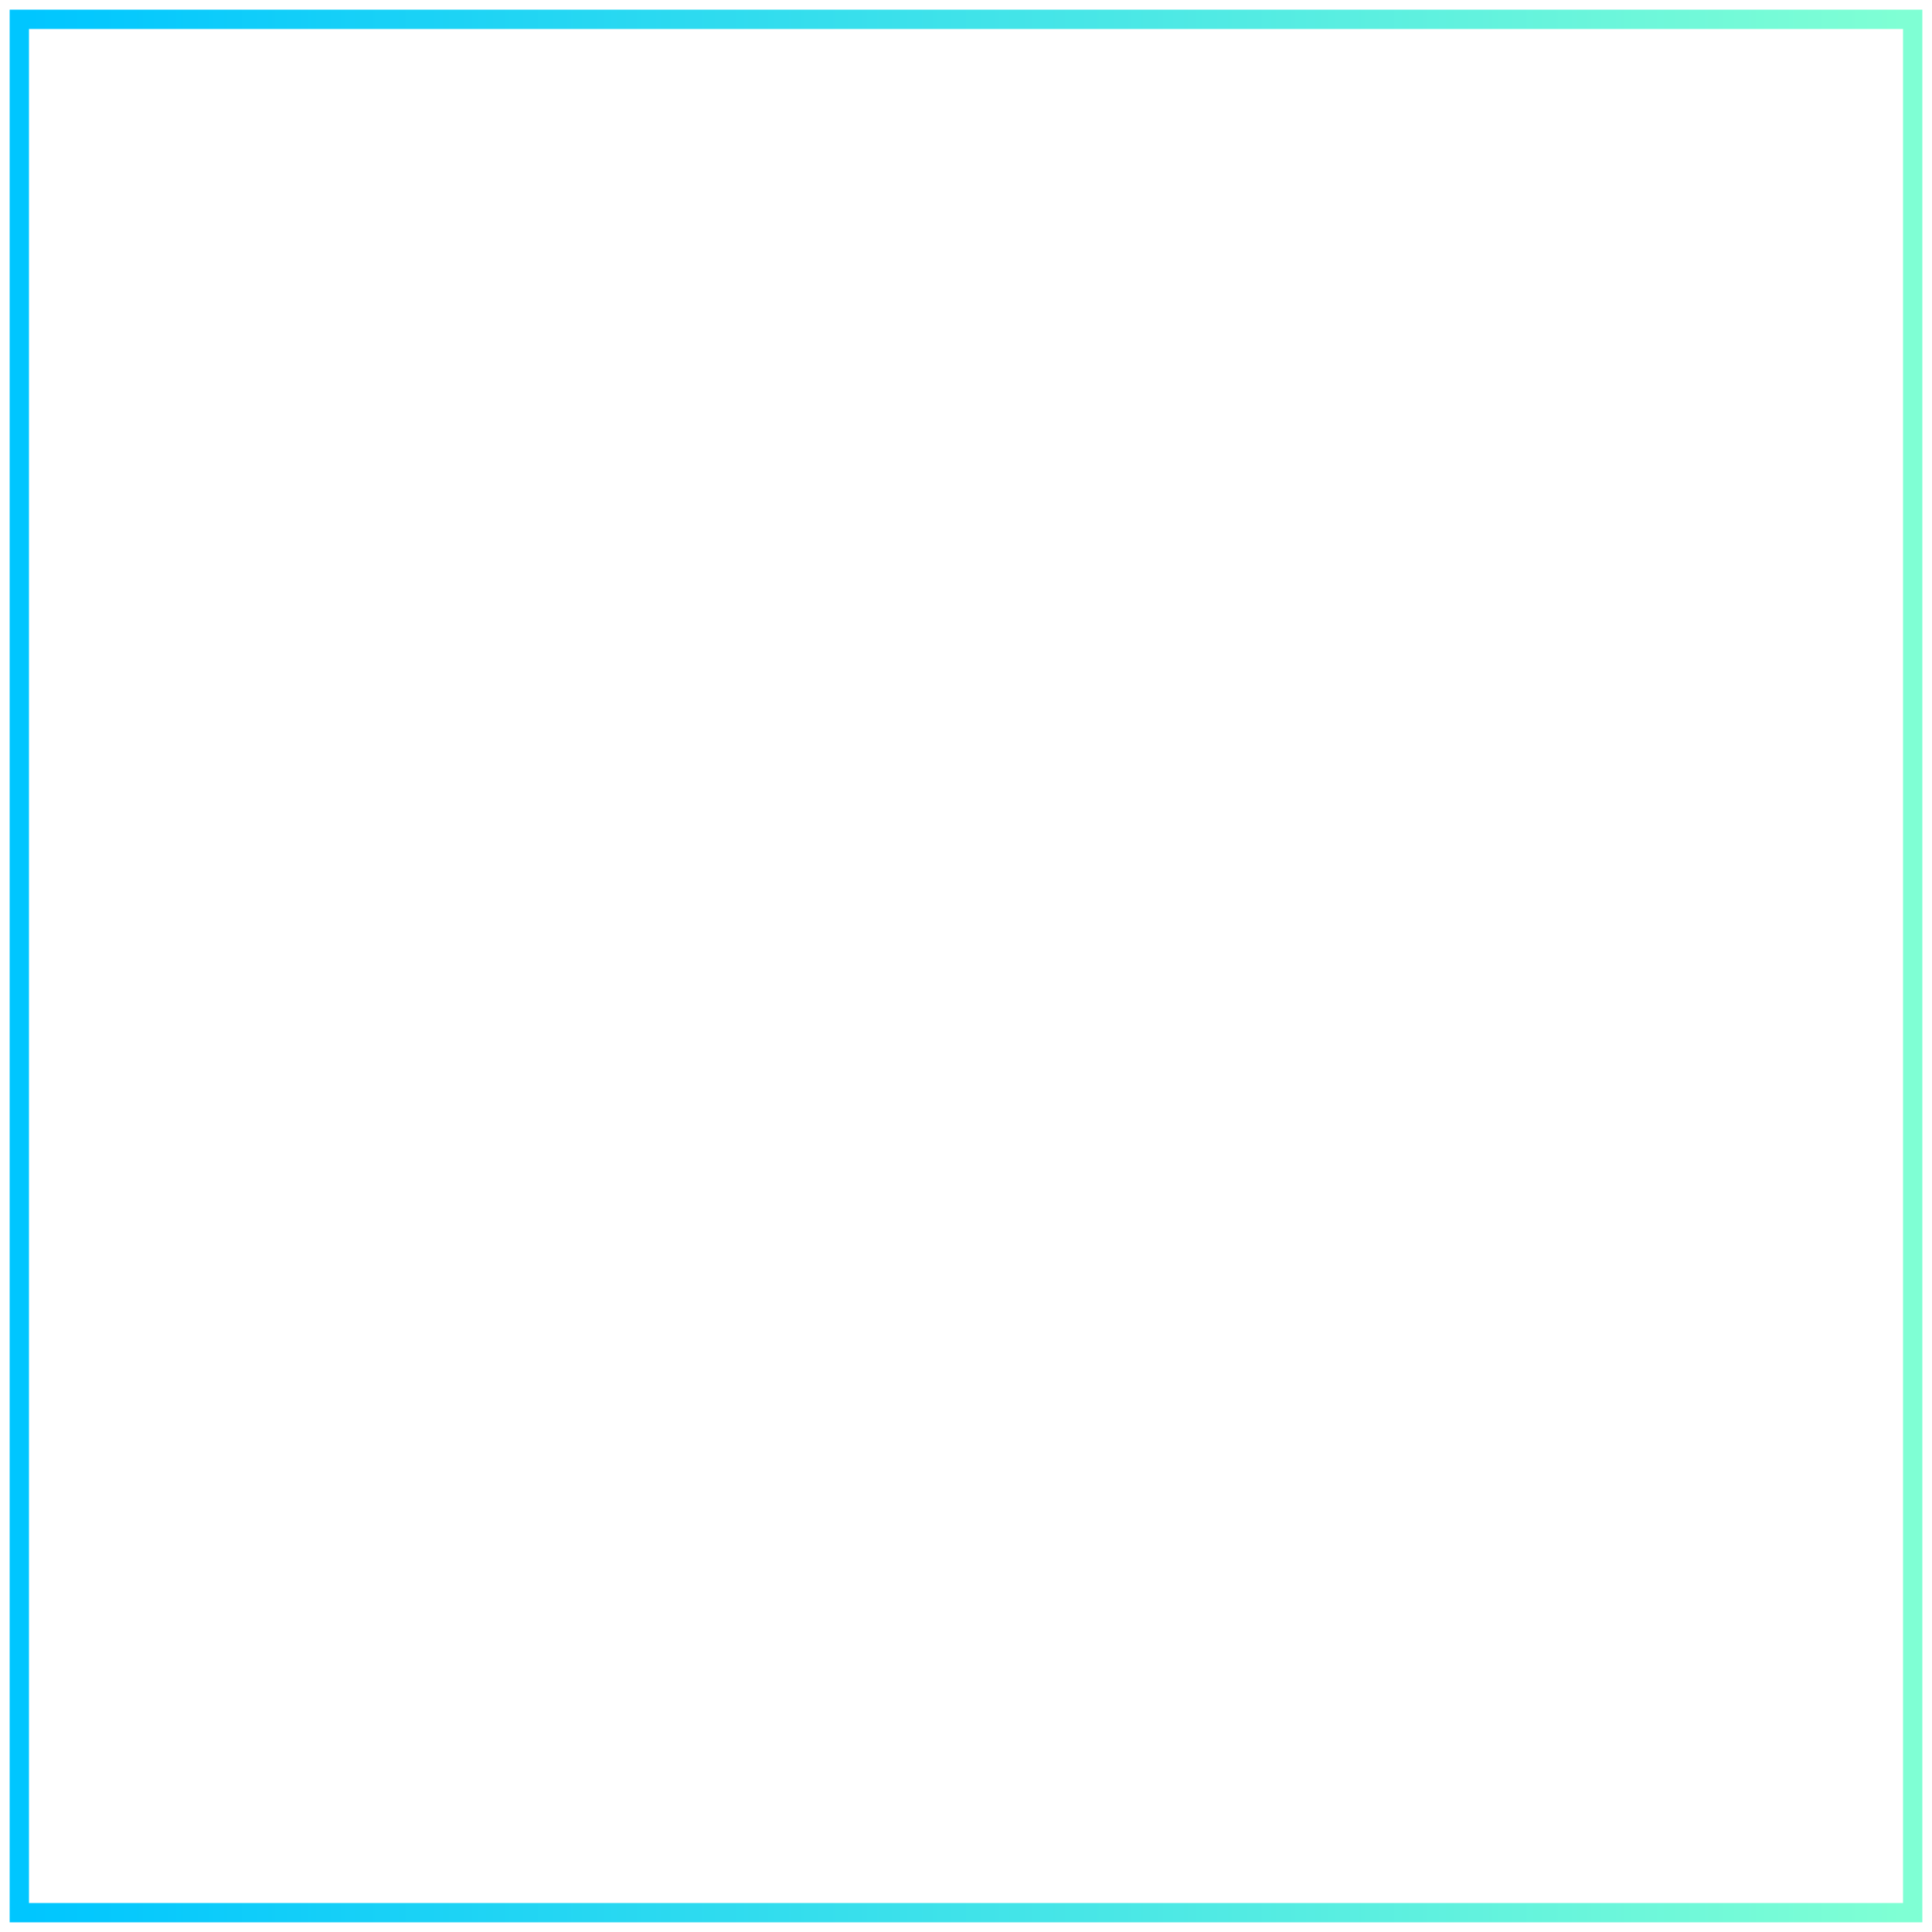 <svg width="100%" height="100%" viewBox="0 0 1000 1000" xmlns="http://www.w3.org/2000/svg">
  <defs>
    <linearGradient id="gradient">
      <stop offset="0%" stop-color="#00C6FF">
        <animate attributeName="stop-color" values="#00C6FF; #7FFFD4; #00C6FF" dur="5s" repeatCount="indefinite"/>
      </stop>
      <stop offset="100%" stop-color="#7FFFD4">
        <animate attributeName="stop-color" values="#7FFFD4; #00C6FF; #7FFFD4" dur="5s" repeatCount="indefinite"/>
      </stop>
    </linearGradient>
  </defs>
  <rect x="10" y="10" width="980" height="980" stroke="url(#gradient)" stroke-width="10" fill="none"/>
</svg>
